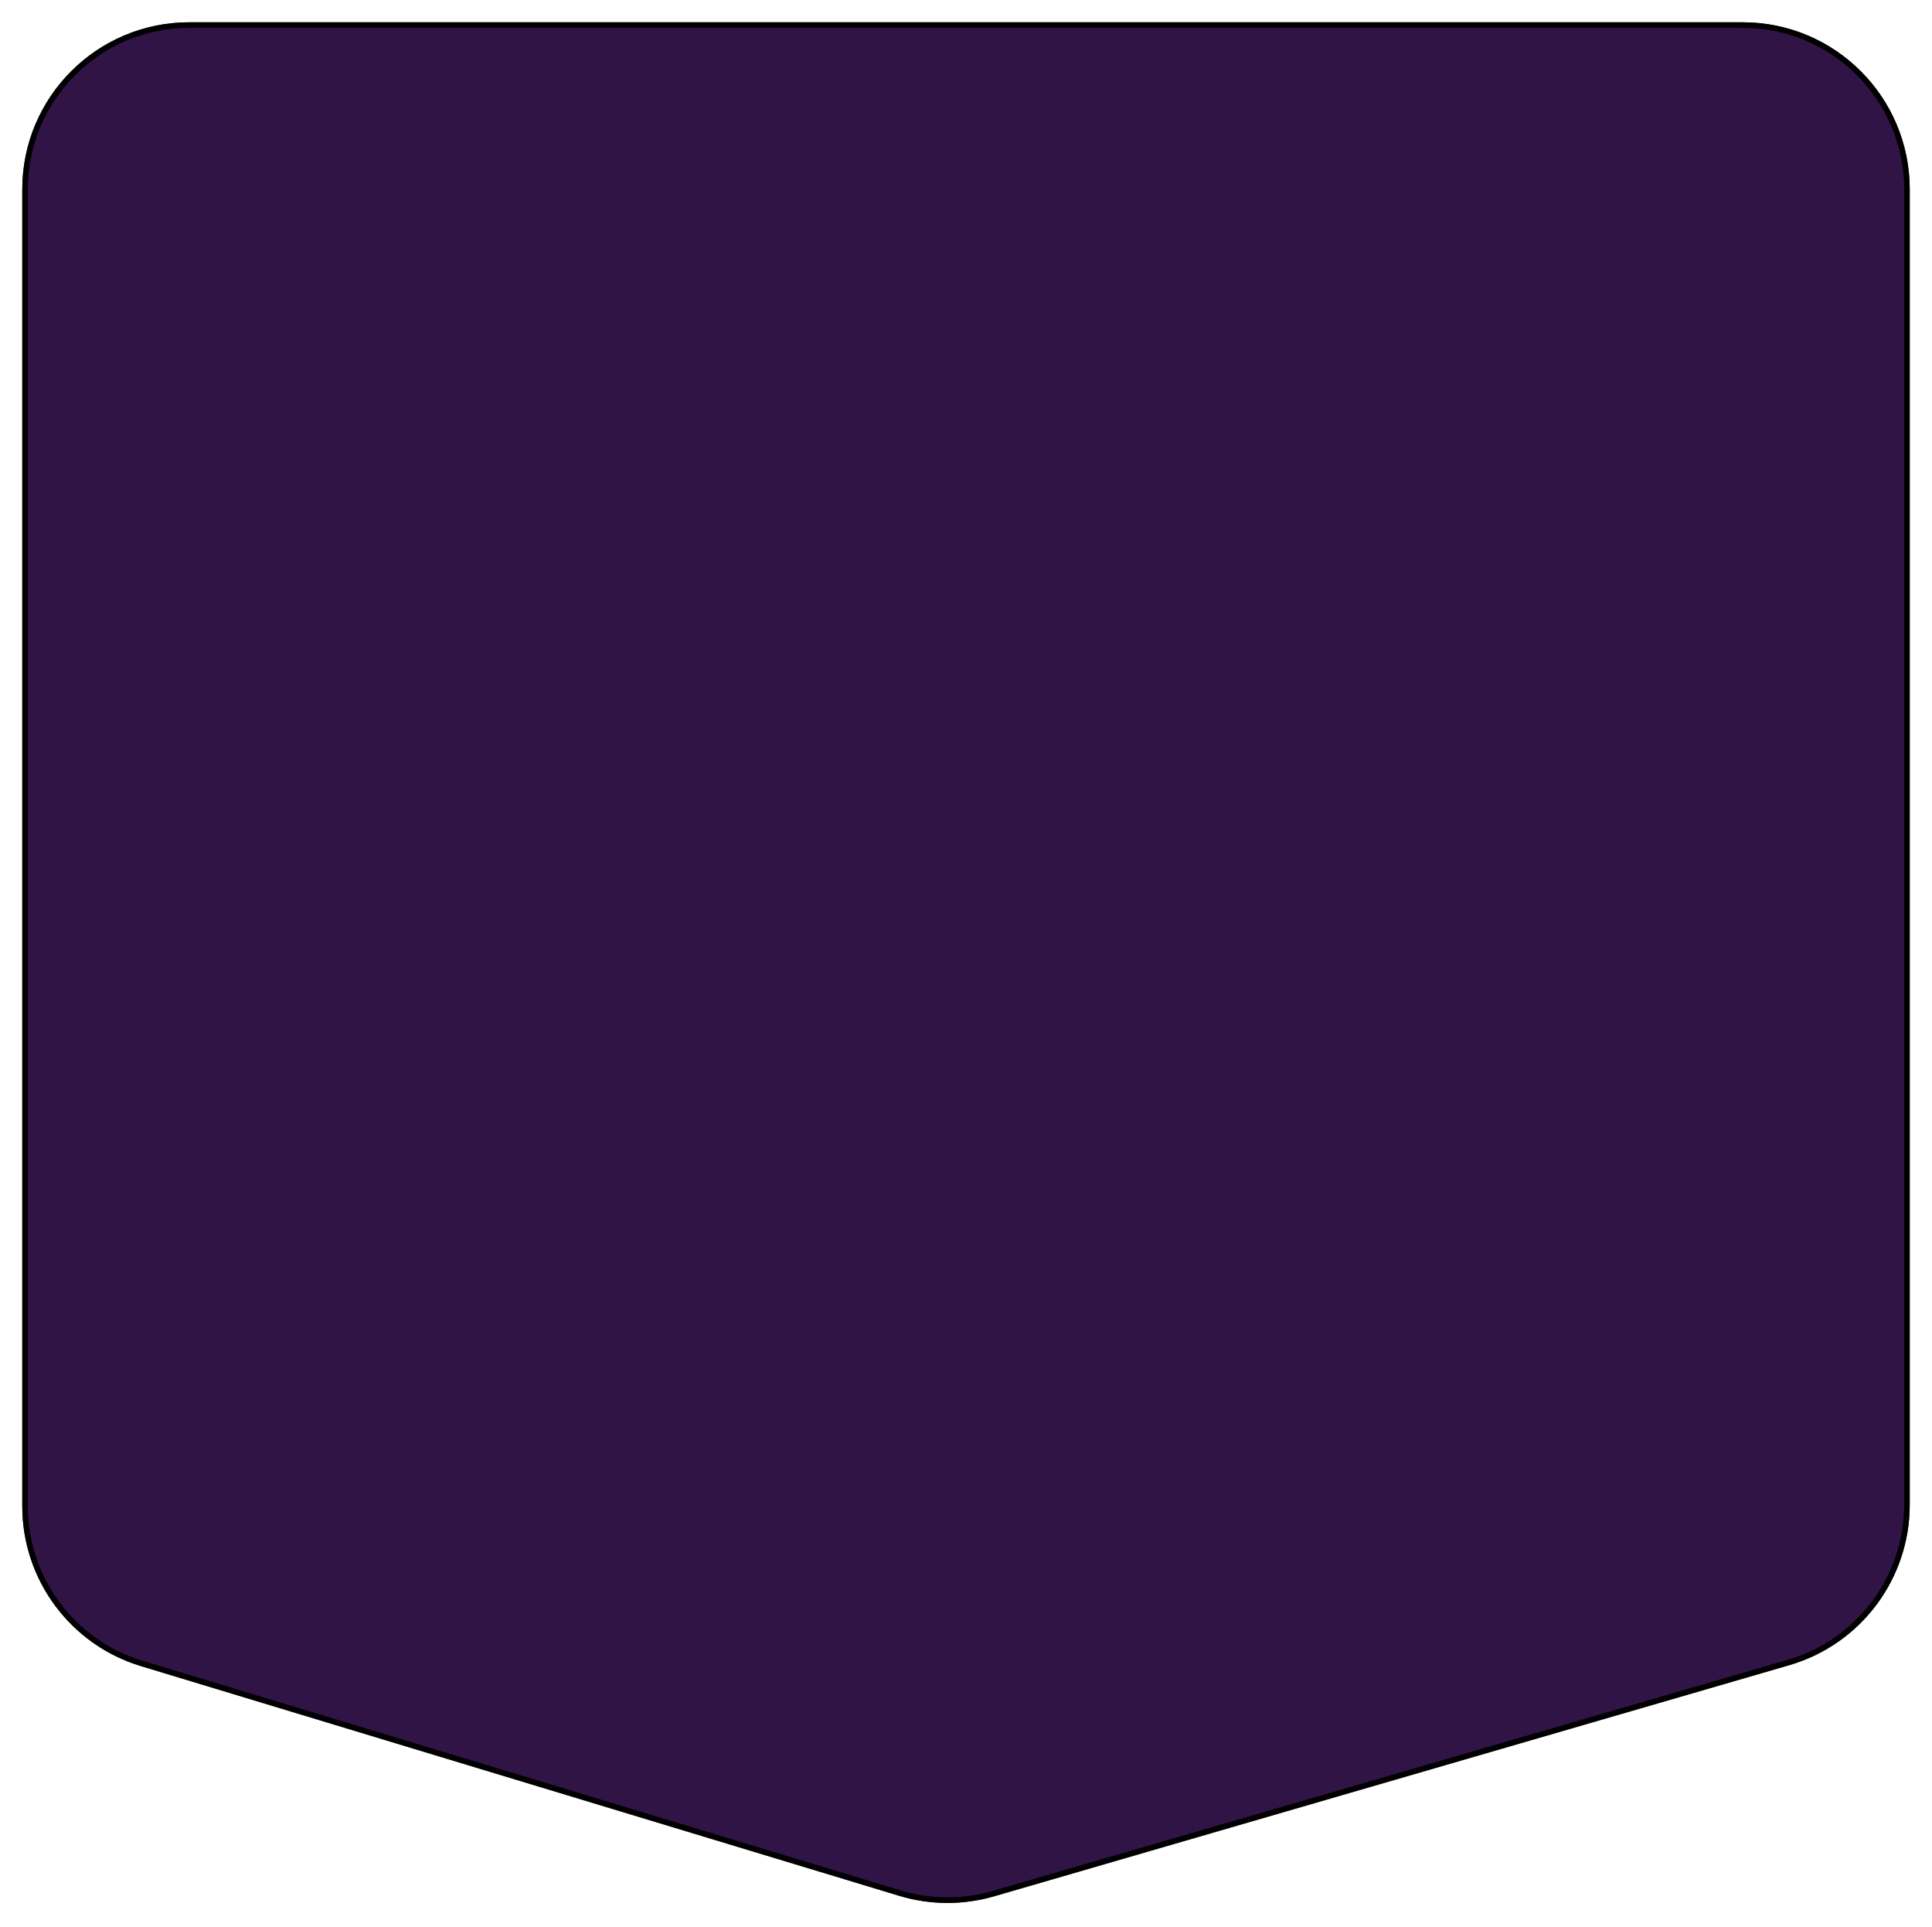 <svg width="347" height="346" viewBox="0 0 347 346" fill="none" xmlns="http://www.w3.org/2000/svg">
<g filter="url(#filter0_d_511_107)">
<path d="M4 30C4 13.431 17.431 0 34 0H313C329.569 0 343 13.431 343 30V266.201C343 279.545 334.186 291.285 321.372 295.009L178.548 336.516C172.97 338.137 167.04 338.104 161.48 336.42L25.304 295.176C12.652 291.344 4 279.683 4 266.464V30Z" fill="#301446"/>
<path d="M4.5 30C4.5 13.708 17.708 0.5 34 0.5H313C329.292 0.5 342.5 13.708 342.5 30V266.201C342.5 279.323 333.833 290.867 321.233 294.529L178.409 336.036C172.923 337.63 167.093 337.597 161.625 335.941L25.449 294.698C13.008 290.93 4.5 279.463 4.5 266.464V30Z" stroke="black"/>
</g>
<defs>
<filter id="filter0_d_511_107" x="0" y="0" width="347" height="345.708" filterUnits="userSpaceOnUse" color-interpolation-filters="sRGB">
<feFlood flood-opacity="0" result="BackgroundImageFix"/>
<feColorMatrix in="SourceAlpha" type="matrix" values="0 0 0 0 0 0 0 0 0 0 0 0 0 0 0 0 0 0 127 0" result="hardAlpha"/>
<feOffset dy="4"/>
<feGaussianBlur stdDeviation="2"/>
<feComposite in2="hardAlpha" operator="out"/>
<feColorMatrix type="matrix" values="0 0 0 0 0 0 0 0 0 0 0 0 0 0 0 0 0 0 0.25 0"/>
<feBlend mode="normal" in2="BackgroundImageFix" result="effect1_dropShadow_511_107"/>
<feBlend mode="normal" in="SourceGraphic" in2="effect1_dropShadow_511_107" result="shape"/>
</filter>
</defs>
</svg>
